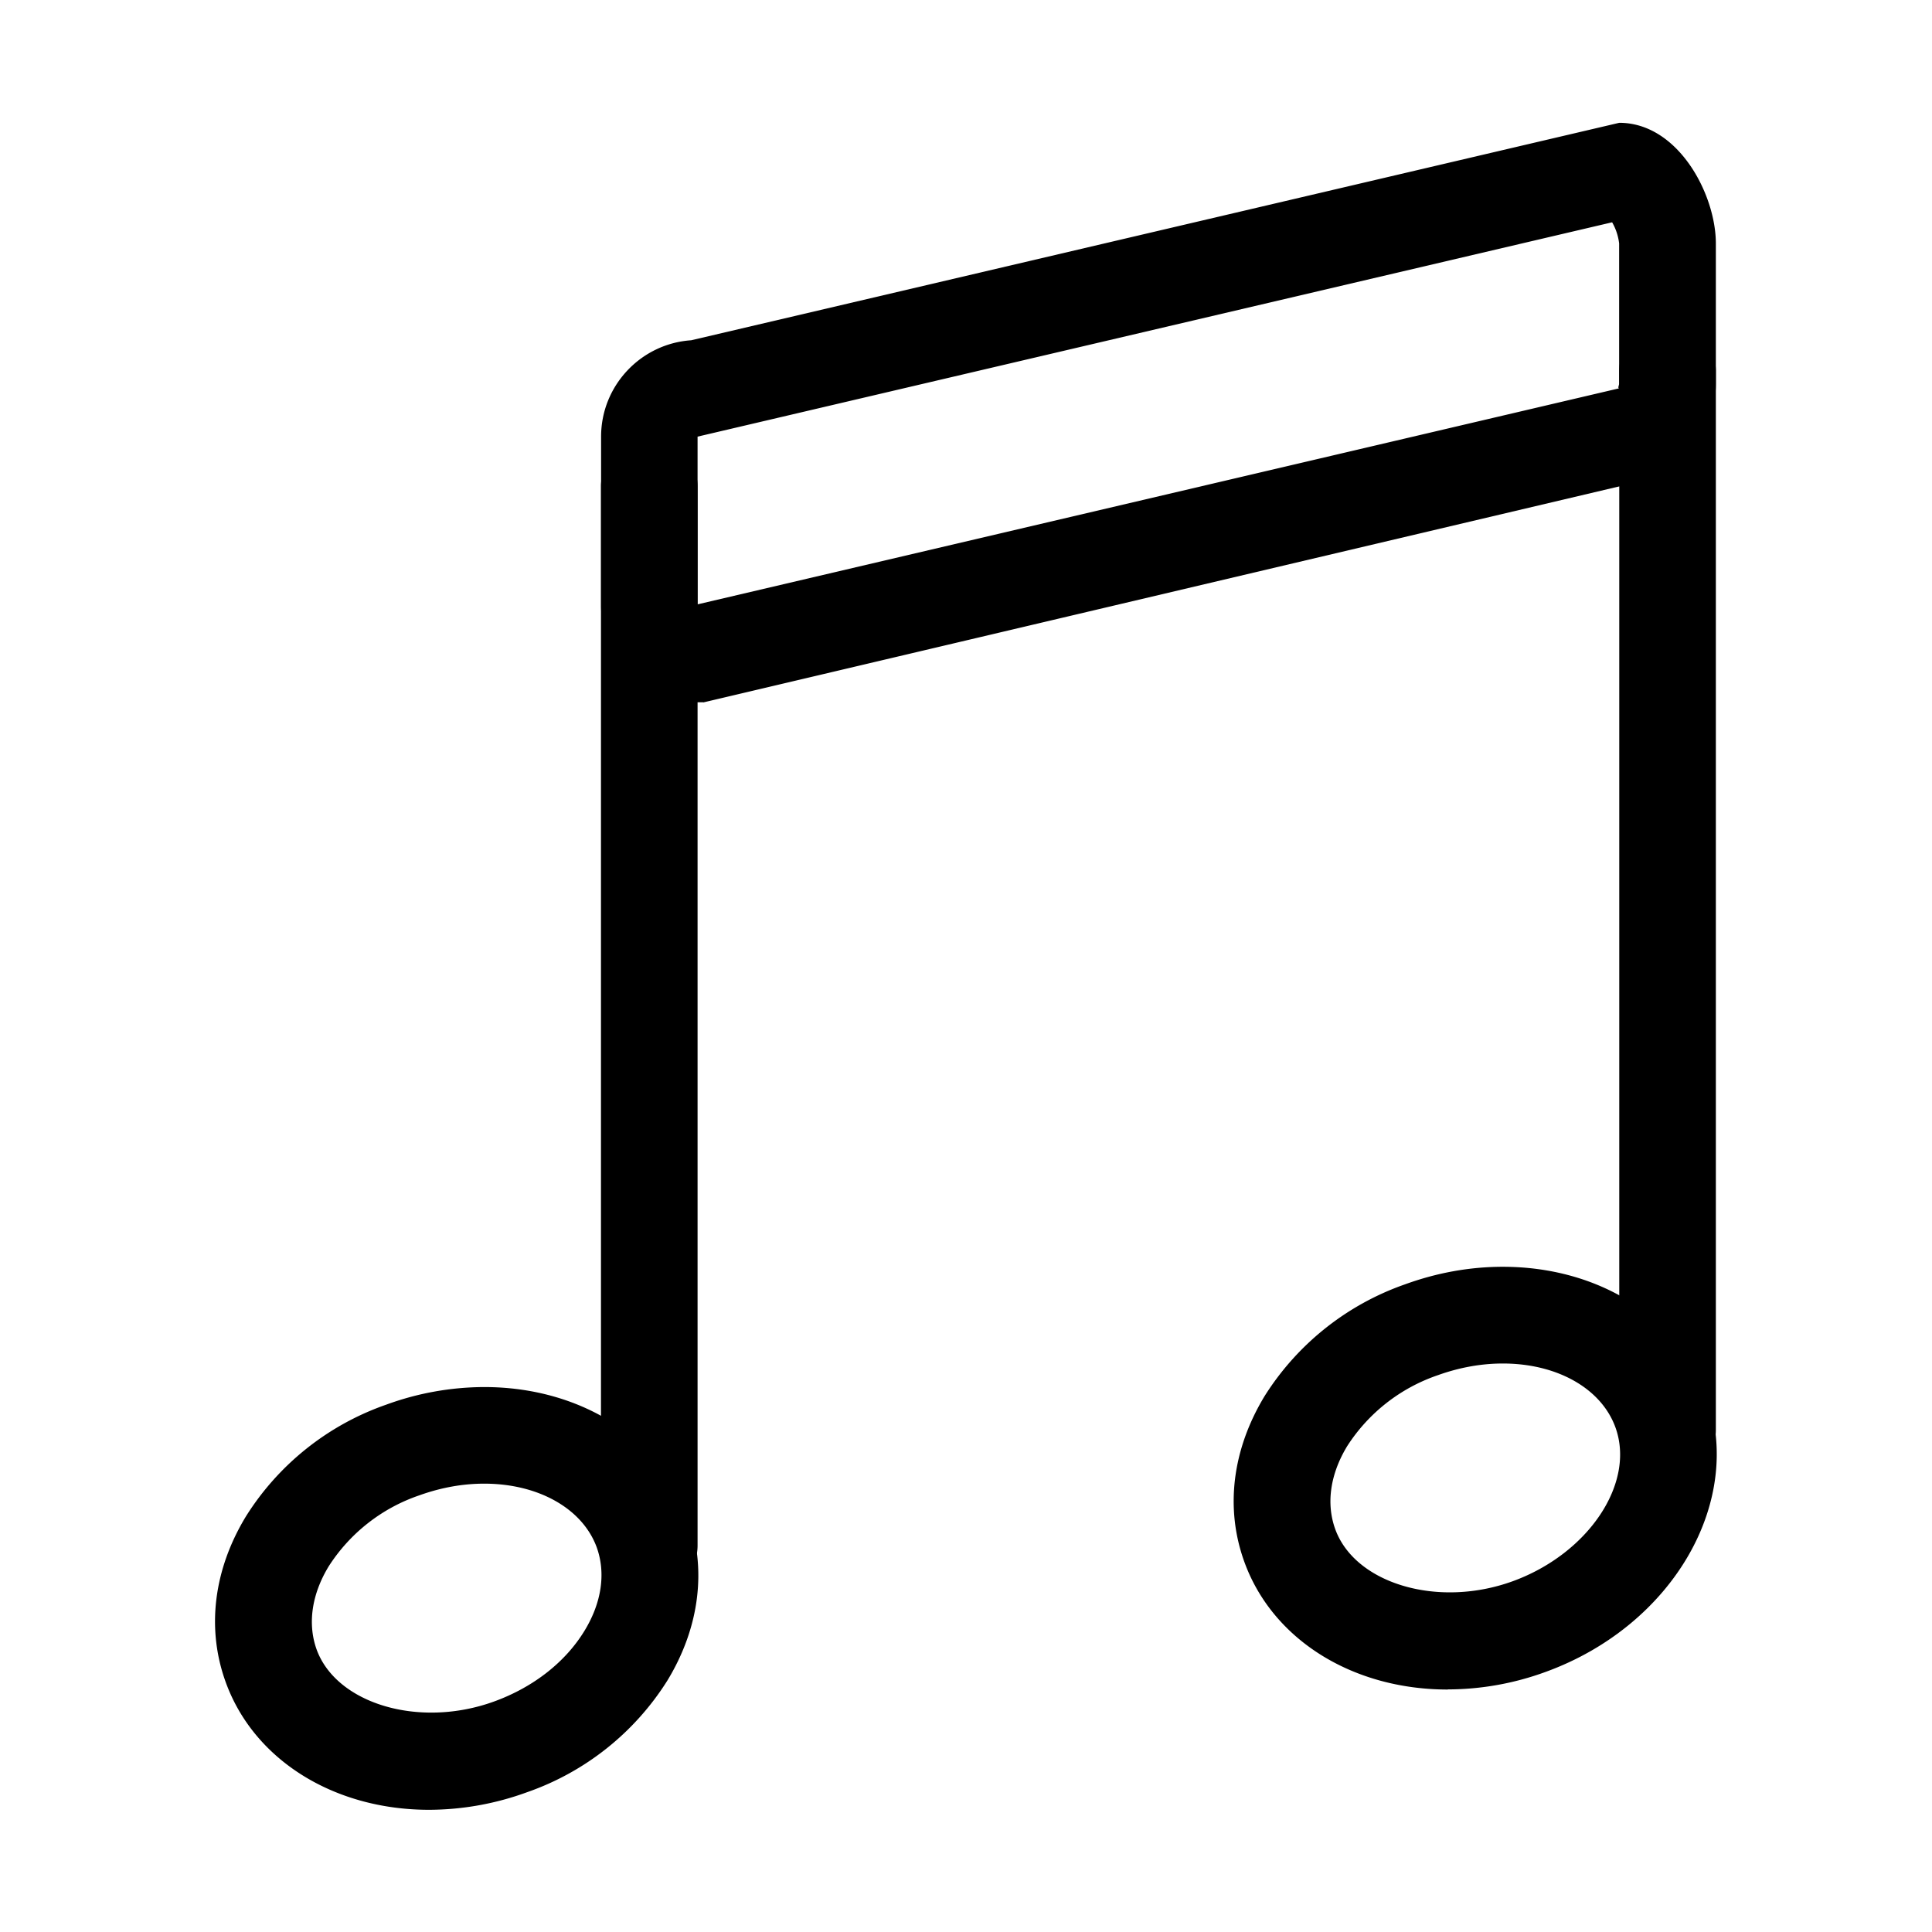 <svg t="1597549204989" class="icon" viewBox="0 0 1024 1024" version="1.1" xmlns="http://www.w3.org/2000/svg" p-id="4426" width="200" height="200"><path d="M227.456 959.232c-50.56 0-92.864-26.496-107.776-67.52-10.368-28.416-6.528-59.776 10.752-88.128a143.552 143.552 0 0 1 74.24-59.072 152.32 152.32 0 0 1 51.968-9.344c50.56 0 92.864 26.496 107.776 67.52 10.368 28.416 6.528 59.776-10.752 88.128a143.552 143.552 0 0 1-74.24 59.072 152.32 152.32 0 0 1-51.968 9.344z m29.184-172.864c-11.52 0-23.04 2.112-34.432 6.208a92.352 92.352 0 0 0-48 37.632c-9.024 14.848-11.264 30.464-6.4 44.032 10.432 28.736 54.272 42.048 94.08 27.584 20.8-7.552 37.888-20.928 48-37.632 9.024-14.848 11.264-30.464 6.4-44.032-7.488-20.544-30.912-33.792-59.648-33.792z" p-id="4427"></path><path d="M344.128 844.736a25.6 25.6 0 0 1-25.6-25.6v-561.28a25.6 25.6 0 1 1 51.2 0v561.28a25.6 25.6 0 0 1-25.6 25.6zM767.36 895.488c-50.56 0-92.864-26.496-107.776-67.52-10.368-28.416-6.528-59.712 10.752-88.128a144.128 144.128 0 0 1 74.24-59.072c17.024-6.208 34.496-9.344 51.968-9.344 50.56 0 92.864 26.496 107.776 67.456 20.608 56.576-17.536 122.624-84.928 147.2a151.296 151.296 0 0 1-51.968 9.344z m29.184-172.8c-11.52 0-23.104 2.112-34.496 6.208a92.608 92.608 0 0 0-48 37.568c-9.024 14.848-11.264 30.464-6.336 44.032 10.432 28.8 54.272 42.048 94.08 27.584 40.192-14.656 65.152-52.032 54.4-81.6-7.488-20.544-30.848-33.792-59.648-33.792z" p-id="4428"></path><path d="M883.84 783.488a25.6 25.6 0 0 1-25.6-25.6v-561.28a25.6 25.6 0 1 1 51.2 0v561.344a25.6 25.6 0 0 1-25.6 25.6z" p-id="4429"></path><path d="M372.736 372.224h-2.944a51.264 51.264 0 0 1-51.2-51.2v-89.6c0-27.072 21.12-49.28 47.744-51.072l491.904-115.264c31.232 0 51.2 37.888 51.2 64v74.24c0 27.904-21.504 51.648-47.616 53.632L372.8 372.288z m-3.008-140.8v88.896l488.448-114.496c-0.896-0.064 0-1.664 0-2.56v-74.24a29.44 29.44 0 0 0-3.712-11.2L369.728 231.424z" p-id="4430"></path></svg>